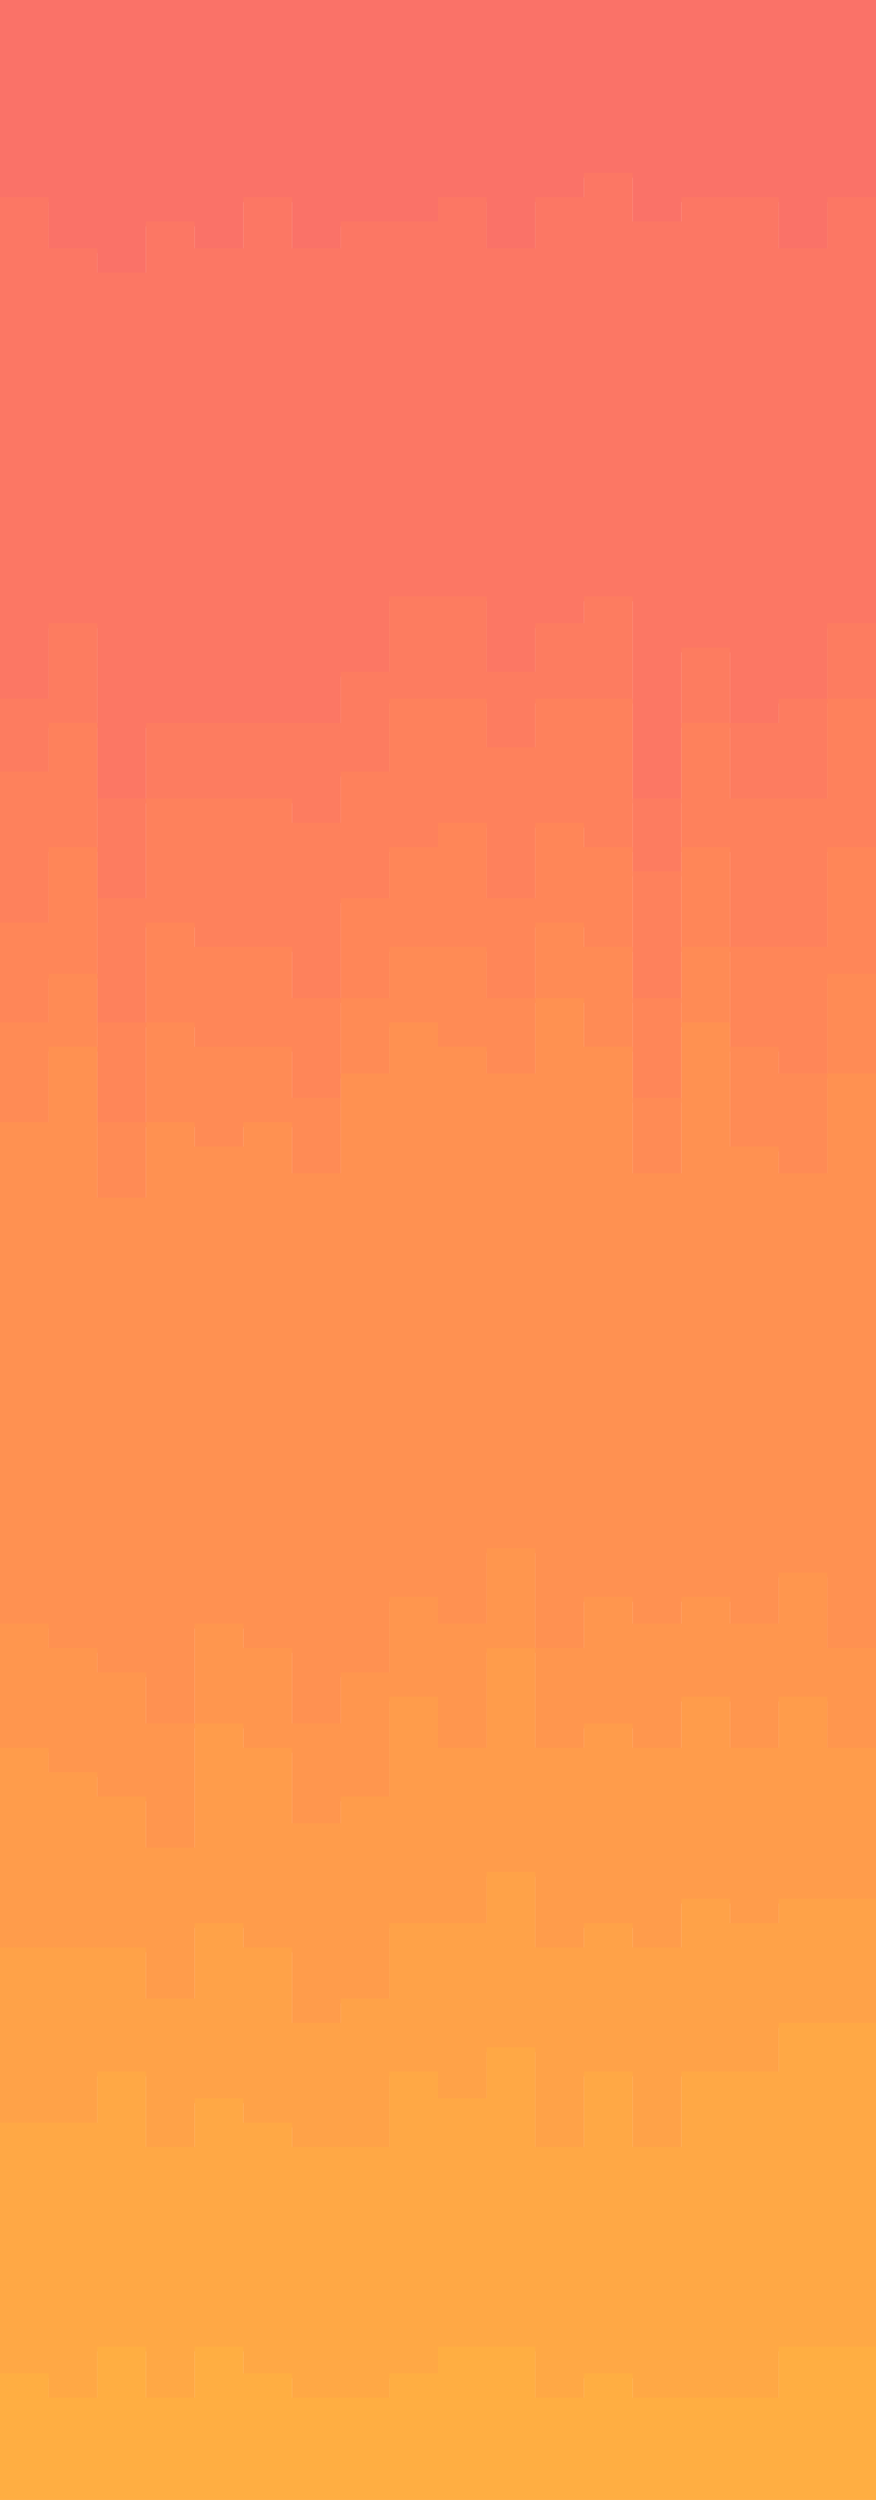 <svg id="visual" viewBox="0 0 360 1027" width="360" height="1027" xmlns="http://www.w3.org/2000/svg" xmlns:xlink="http://www.w3.org/1999/xlink" version="1.1"><path d="M0 83L20 83L20 104L40 104L40 114L60 114L60 93L80 93L80 104L100 104L100 83L120 83L120 104L140 104L140 93L160 93L160 93L180 93L180 83L200 83L200 104L220 104L220 83L240 83L240 73L260 73L260 93L280 93L280 83L300 83L300 83L320 83L320 104L340 104L340 83L360 83L360 104L360 0L360 0L340 0L340 0L320 0L320 0L300 0L300 0L280 0L280 0L260 0L260 0L240 0L240 0L220 0L220 0L200 0L200 0L180 0L180 0L160 0L160 0L140 0L140 0L120 0L120 0L100 0L100 0L80 0L80 0L60 0L60 0L40 0L40 0L20 0L20 0L0 0Z" fill="#fa7268"></path><path d="M0 289L20 289L20 258L40 258L40 330L60 330L60 299L80 299L80 299L100 299L100 299L120 299L120 299L140 299L140 278L160 278L160 247L180 247L180 247L200 247L200 278L220 278L220 258L240 258L240 247L260 247L260 330L280 330L280 268L300 268L300 299L320 299L320 289L340 289L340 258L360 258L360 330L360 102L360 81L340 81L340 102L320 102L320 81L300 81L300 81L280 81L280 91L260 91L260 71L240 71L240 81L220 81L220 102L200 102L200 81L180 81L180 91L160 91L160 91L140 91L140 102L120 102L120 81L100 81L100 102L80 102L80 91L60 91L60 112L40 112L40 102L20 102L20 81L0 81Z" fill="#fc7764"></path><path d="M0 319L20 319L20 299L40 299L40 371L60 371L60 330L80 330L80 330L100 330L100 330L120 330L120 340L140 340L140 319L160 319L160 289L180 289L180 289L200 289L200 309L220 309L220 289L240 289L240 289L260 289L260 360L280 360L280 299L300 299L300 330L320 330L320 330L340 330L340 289L360 289L360 371L360 328L360 256L340 256L340 287L320 287L320 297L300 297L300 266L280 266L280 328L260 328L260 245L240 245L240 256L220 256L220 276L200 276L200 245L180 245L180 245L160 245L160 276L140 276L140 297L120 297L120 297L100 297L100 297L80 297L80 297L60 297L60 328L40 328L40 256L20 256L20 287L0 287Z" fill="#fd7c60"></path><path d="M0 381L20 381L20 350L40 350L40 422L60 422L60 381L80 381L80 391L100 391L100 391L120 391L120 412L140 412L140 371L160 371L160 350L180 350L180 340L200 340L200 371L220 371L220 340L240 340L240 350L260 350L260 412L280 412L280 350L300 350L300 391L320 391L320 391L340 391L340 350L360 350L360 422L360 369L360 287L340 287L340 328L320 328L320 328L300 328L300 297L280 297L280 358L260 358L260 287L240 287L240 287L220 287L220 307L200 307L200 287L180 287L180 287L160 287L160 317L140 317L140 338L120 338L120 328L100 328L100 328L80 328L80 328L60 328L60 369L40 369L40 297L20 297L20 317L0 317Z" fill="#fe815c"></path><path d="M0 422L20 422L20 402L40 402L40 463L60 463L60 422L80 422L80 432L100 432L100 432L120 432L120 453L140 453L140 412L160 412L160 391L180 391L180 391L200 391L200 412L220 412L220 381L240 381L240 391L260 391L260 453L280 453L280 391L300 391L300 432L320 432L320 443L340 443L340 402L360 402L360 473L360 420L360 348L340 348L340 389L320 389L320 389L300 389L300 348L280 348L280 410L260 410L260 348L240 348L240 338L220 338L220 369L200 369L200 338L180 338L180 348L160 348L160 369L140 369L140 410L120 410L120 389L100 389L100 389L80 389L80 379L60 379L60 420L40 420L40 348L20 348L20 379L0 379Z" fill="#ff8658"></path><path d="M0 463L20 463L20 432L40 432L40 494L60 494L60 463L80 463L80 473L100 473L100 463L120 463L120 484L140 484L140 443L160 443L160 422L180 422L180 432L200 432L200 443L220 443L220 412L240 412L240 432L260 432L260 484L280 484L280 422L300 422L300 473L320 473L320 484L340 484L340 443L360 443L360 515L360 471L360 400L340 400L340 441L320 441L320 430L300 430L300 389L280 389L280 451L260 451L260 389L240 389L240 379L220 379L220 410L200 410L200 389L180 389L180 389L160 389L160 410L140 410L140 451L120 451L120 430L100 430L100 430L80 430L80 420L60 420L60 461L40 461L40 400L20 400L20 420L0 420Z" fill="#ff8b55"></path><path d="M0 669L20 669L20 679L40 679L40 689L60 689L60 710L80 710L80 669L100 669L100 679L120 679L120 710L140 710L140 689L160 689L160 658L180 658L180 669L200 669L200 638L220 638L220 679L240 679L240 658L260 658L260 669L280 669L280 658L300 658L300 669L320 669L320 648L340 648L340 679L360 679L360 710L360 513L360 441L340 441L340 482L320 482L320 471L300 471L300 420L280 420L280 482L260 482L260 430L240 430L240 410L220 410L220 441L200 441L200 430L180 430L180 420L160 420L160 441L140 441L140 482L120 482L120 461L100 461L100 471L80 471L80 461L60 461L60 492L40 492L40 430L20 430L20 461L0 461Z" fill="#ff9151"></path><path d="M0 720L20 720L20 730L40 730L40 740L60 740L60 761L80 761L80 710L100 710L100 720L120 720L120 751L140 751L140 740L160 740L160 699L180 699L180 720L200 720L200 679L220 679L220 720L240 720L240 710L260 710L260 720L280 720L280 699L300 699L300 720L320 720L320 699L340 699L340 720L360 720L360 751L360 708L360 677L340 677L340 646L320 646L320 667L300 667L300 656L280 656L280 667L260 667L260 656L240 656L240 677L220 677L220 636L200 636L200 667L180 667L180 656L160 656L160 687L140 687L140 708L120 708L120 677L100 677L100 667L80 667L80 708L60 708L60 687L40 687L40 677L20 677L20 667L0 667Z" fill="#ff964e"></path><path d="M0 802L20 802L20 802L40 802L40 802L60 802L60 823L80 823L80 792L100 792L100 802L120 802L120 833L140 833L140 823L160 823L160 792L180 792L180 792L200 792L200 771L220 771L220 802L240 802L240 792L260 792L260 802L280 802L280 782L300 782L300 792L320 792L320 782L340 782L340 782L360 782L360 812L360 749L360 718L340 718L340 697L320 697L320 718L300 718L300 697L280 697L280 718L260 718L260 708L240 708L240 718L220 718L220 677L200 677L200 718L180 718L180 697L160 697L160 738L140 738L140 749L120 749L120 718L100 718L100 708L80 708L80 759L60 759L60 738L40 738L40 728L20 728L20 718L0 718Z" fill="#ff9c4b"></path><path d="M0 874L20 874L20 874L40 874L40 853L60 853L60 884L80 884L80 864L100 864L100 874L120 874L120 884L140 884L140 884L160 884L160 853L180 853L180 864L200 864L200 843L220 843L220 884L240 884L240 853L260 853L260 884L280 884L280 853L300 853L300 853L320 853L320 833L340 833L340 833L360 833L360 884L360 810L360 780L340 780L340 780L320 780L320 790L300 790L300 780L280 780L280 800L260 800L260 790L240 790L240 800L220 800L220 769L200 769L200 790L180 790L180 790L160 790L160 821L140 821L140 831L120 831L120 800L100 800L100 790L80 790L80 821L60 821L60 800L40 800L40 800L20 800L20 800L0 800Z" fill="#ffa248"></path><path d="M0 977L20 977L20 987L40 987L40 966L60 966L60 987L80 987L80 966L100 966L100 977L120 977L120 987L140 987L140 987L160 987L160 977L180 977L180 966L200 966L200 966L220 966L220 987L240 987L240 977L260 977L260 987L280 987L280 987L300 987L300 987L320 987L320 966L340 966L340 966L360 966L360 987L360 882L360 831L340 831L340 831L320 831L320 851L300 851L300 851L280 851L280 882L260 882L260 851L240 851L240 882L220 882L220 841L200 841L200 862L180 862L180 851L160 851L160 882L140 882L140 882L120 882L120 872L100 872L100 862L80 862L80 882L60 882L60 851L40 851L40 872L20 872L20 872L0 872Z" fill="#ffa845"></path><path d="M0 1028L20 1028L20 1028L40 1028L40 1028L60 1028L60 1028L80 1028L80 1028L100 1028L100 1028L120 1028L120 1028L140 1028L140 1028L160 1028L160 1028L180 1028L180 1028L200 1028L200 1028L220 1028L220 1028L240 1028L240 1028L260 1028L260 1028L280 1028L280 1028L300 1028L300 1028L320 1028L320 1028L340 1028L340 1028L360 1028L360 1028L360 985L360 964L340 964L340 964L320 964L320 985L300 985L300 985L280 985L280 985L260 985L260 975L240 975L240 985L220 985L220 964L200 964L200 964L180 964L180 975L160 975L160 985L140 985L140 985L120 985L120 975L100 975L100 964L80 964L80 985L60 985L60 964L40 964L40 985L20 985L20 975L0 975Z" fill="#ffae42"></path></svg>
